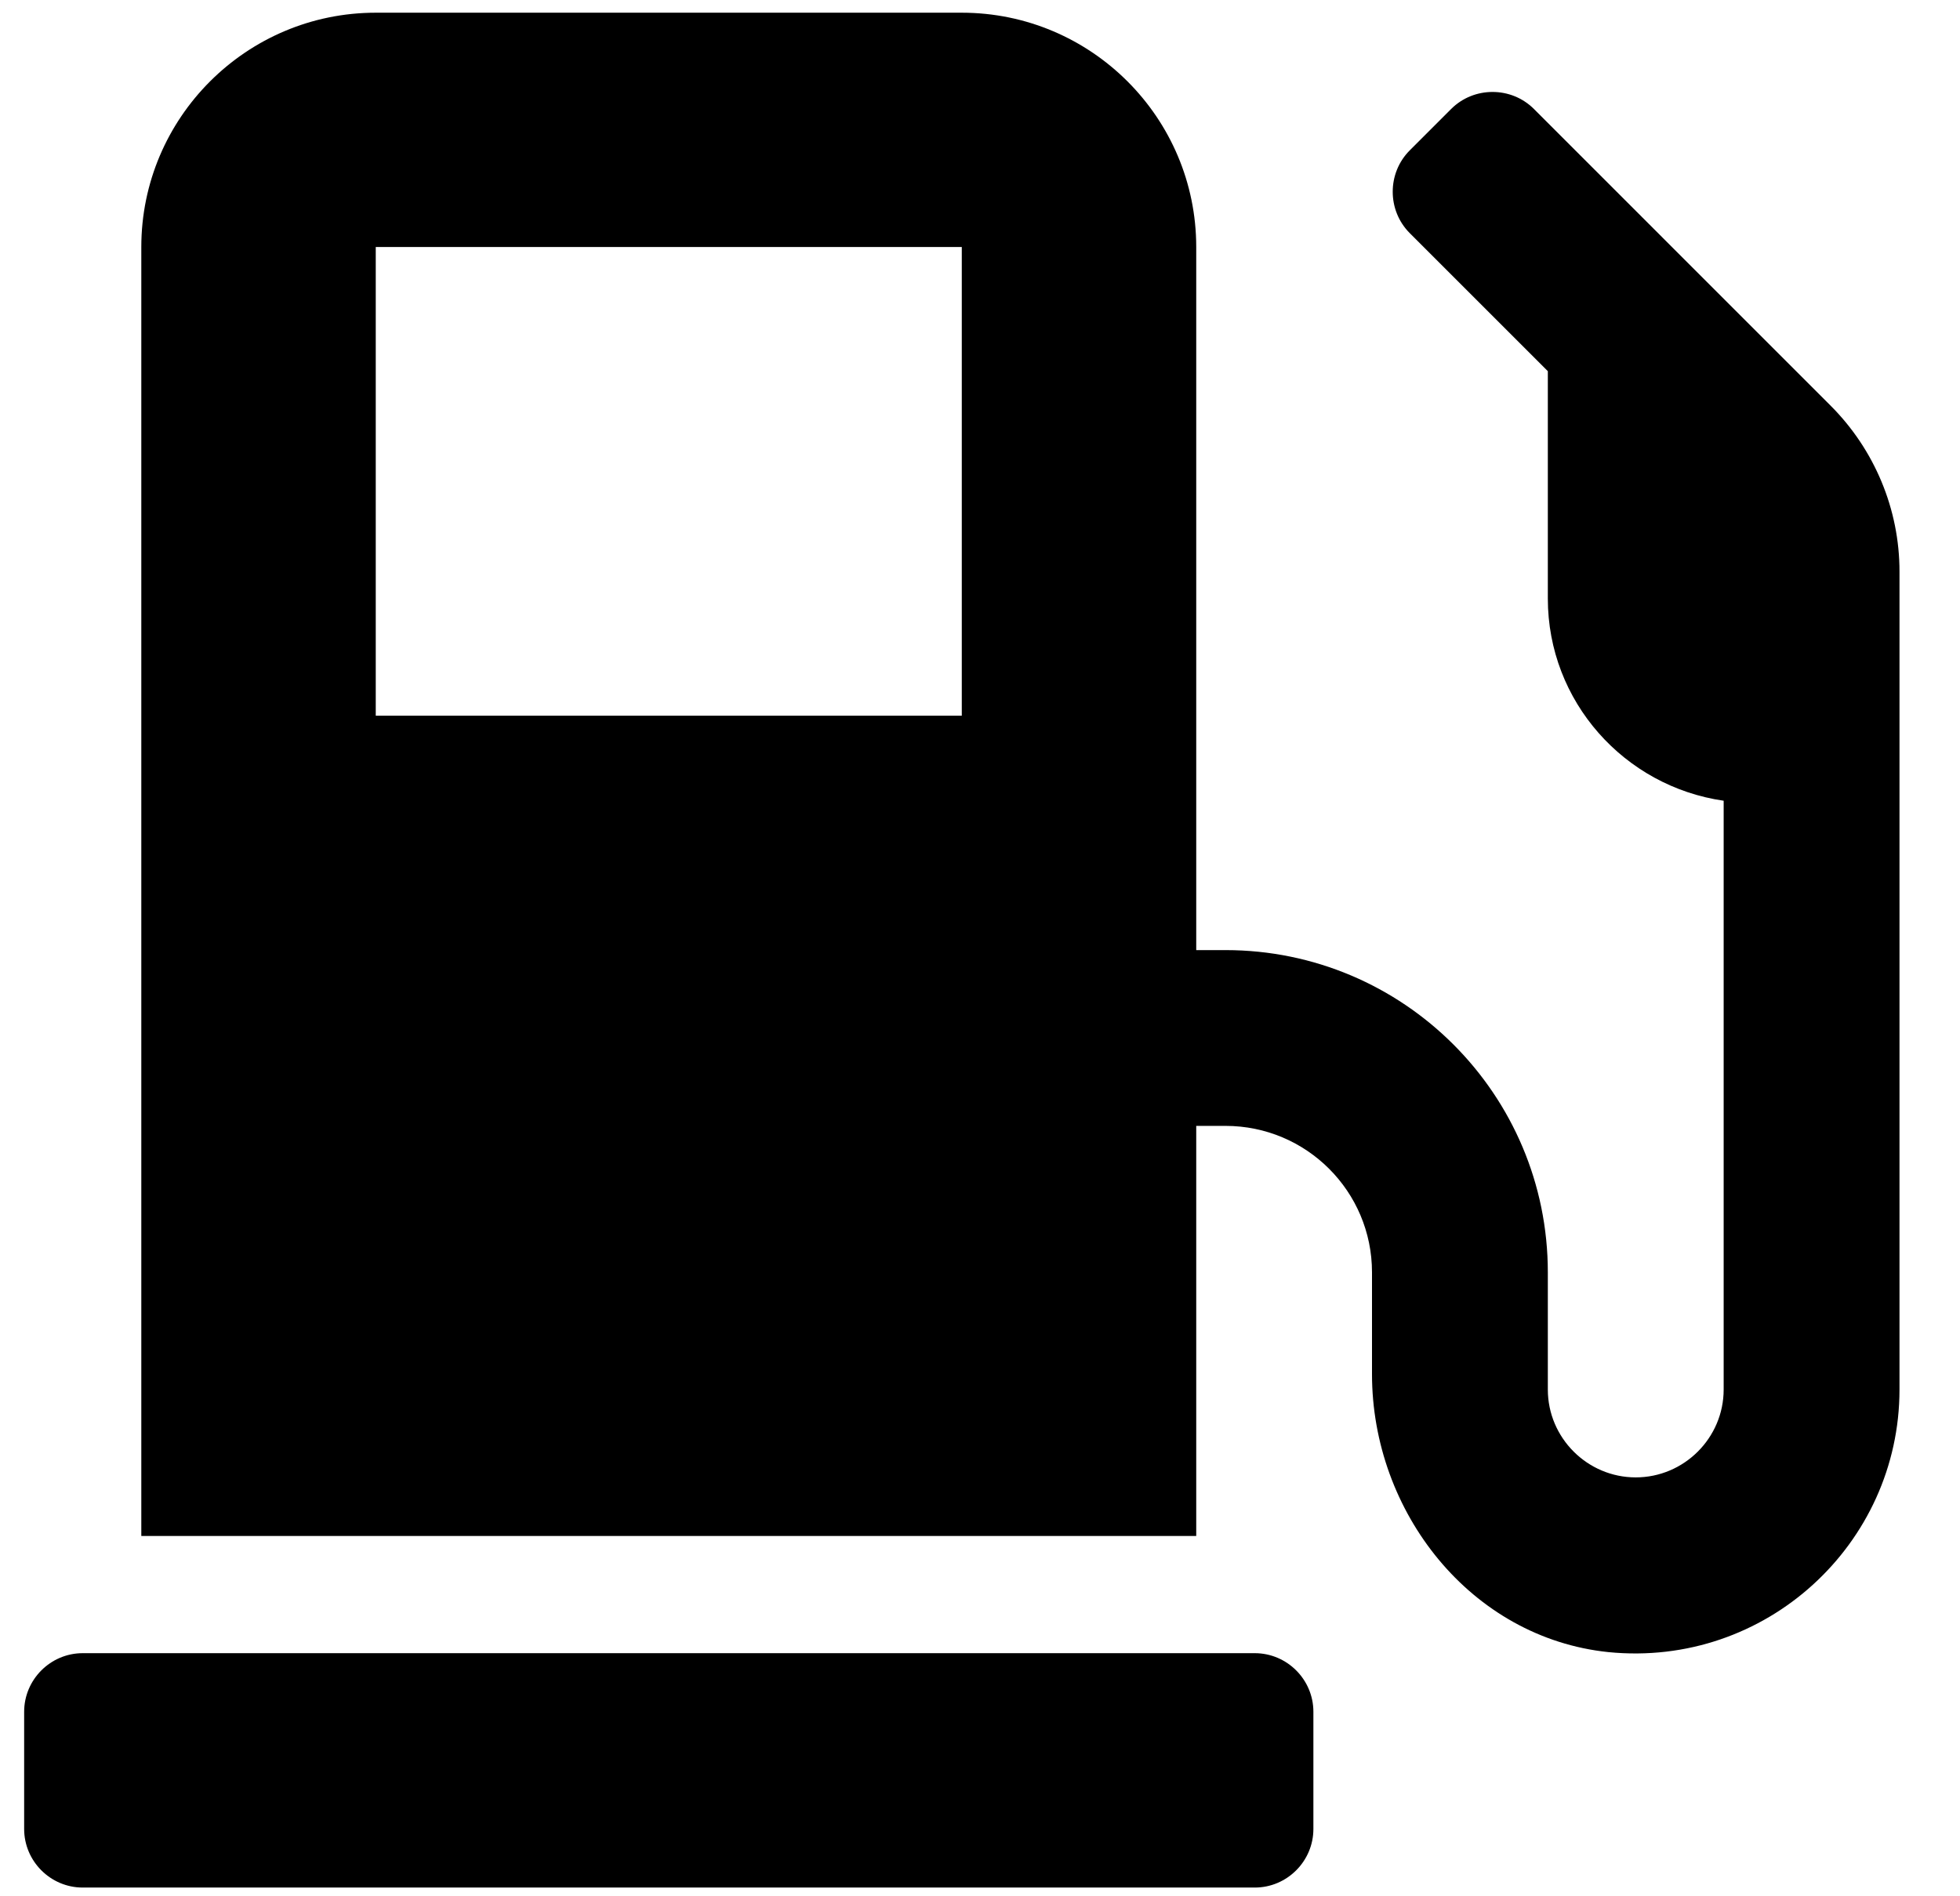 <svg width="31" height="30" viewBox="0 0 31 30" fill="none" xmlns="http://www.w3.org/2000/svg">
<g clip-path="url(#clip0_201_5233)">
<path d="M19.846 26.154H1.308C0.799 26.154 0.382 26.571 0.382 27.081V28.935C0.382 29.445 0.799 29.862 1.308 29.862H19.846C20.356 29.862 20.773 29.445 20.773 28.935V27.081C20.773 26.571 20.356 26.154 19.846 26.154ZM28.953 6.417L24.261 1.724C23.902 1.365 23.311 1.365 22.952 1.724L22.297 2.379C21.938 2.738 21.938 3.329 22.297 3.688L24.481 5.872V9.47C24.481 11.098 25.692 12.442 27.262 12.668V21.983C27.262 22.748 26.636 23.373 25.871 23.373C25.107 23.373 24.481 22.748 24.481 21.983V20.129C24.481 17.314 22.199 15.031 19.383 15.031H18.92V3.908C18.92 1.863 17.257 0.201 15.212 0.201H5.943C3.898 0.201 2.235 1.863 2.235 3.908V24.3H18.92V17.812H19.383C20.663 17.812 21.7 18.849 21.7 20.129V21.74C21.7 23.924 23.265 25.911 25.437 26.137C27.928 26.386 30.043 24.428 30.043 21.983V9.041C30.043 8.056 29.648 7.112 28.953 6.417ZM15.212 11.323H5.943V3.908H15.212V11.323Z" fill="black"/>
</g>
<defs>
<clipPath id="clip0_201_5233">
<rect width="29.661" height="29.661" fill="white" transform="translate(0.382 0.2)"/>
</clipPath>
</defs>
</svg>
